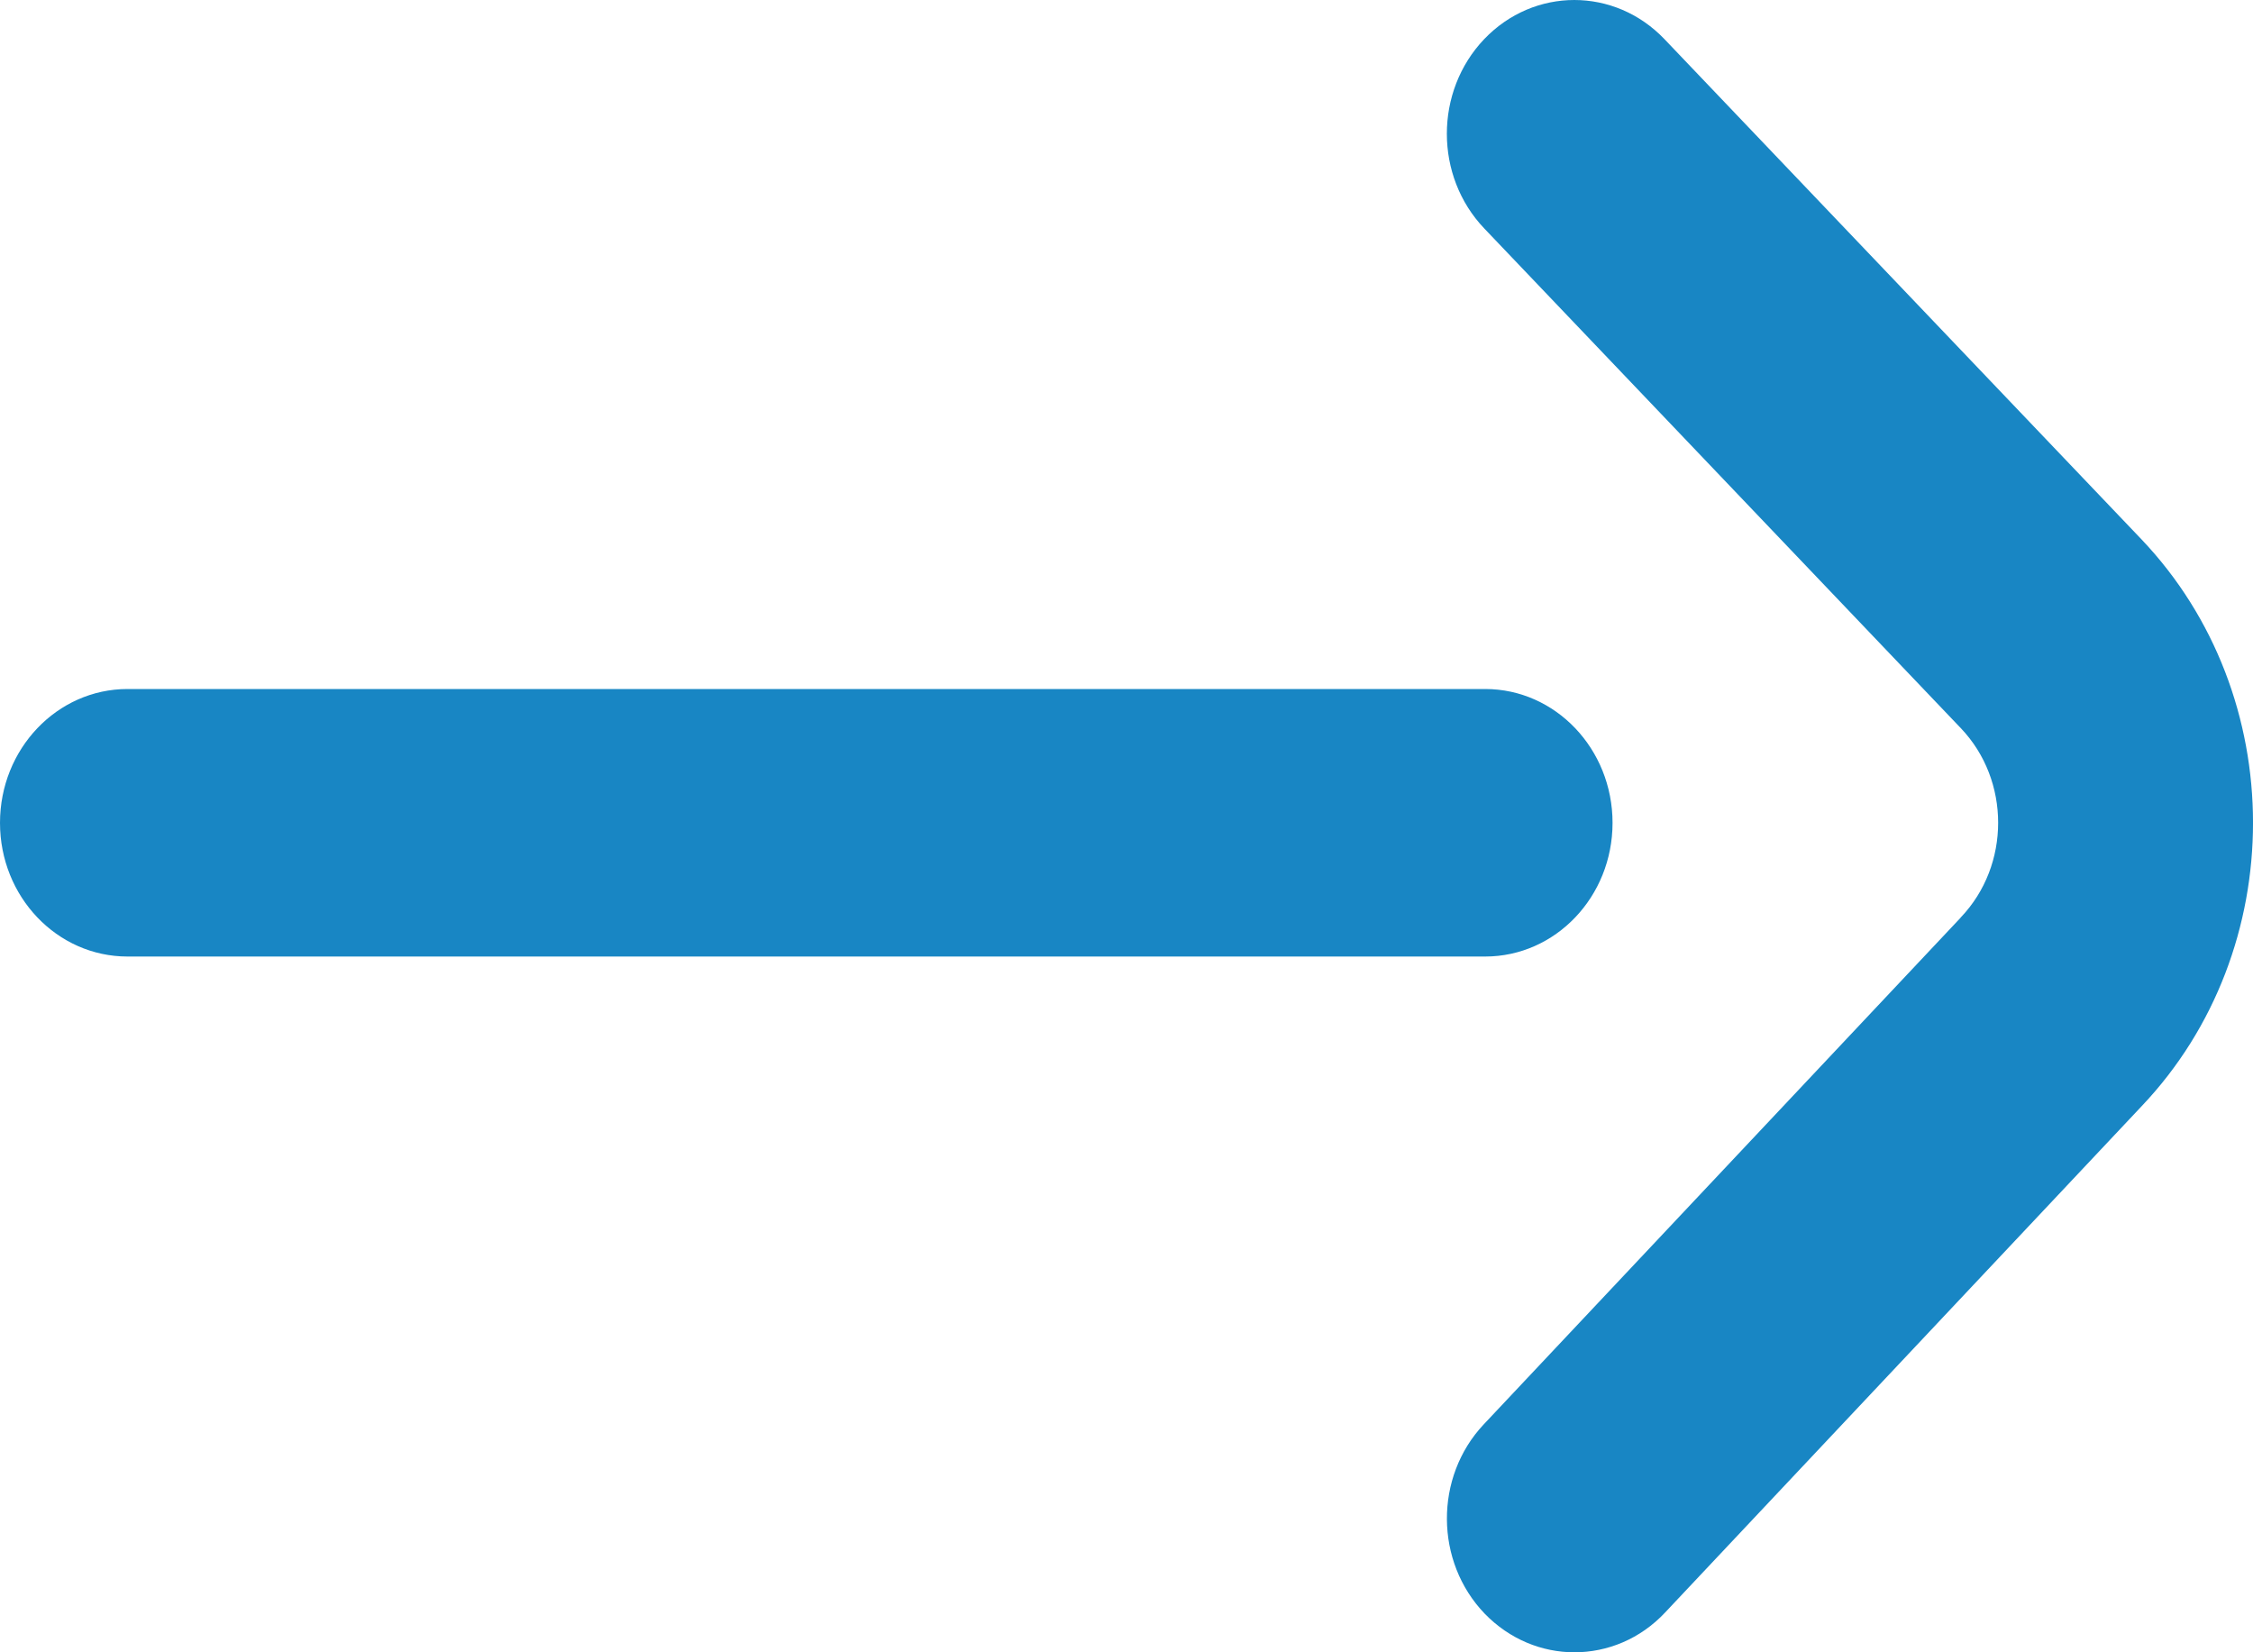 <svg width="15" height="11" viewBox="0 0 15 11" fill="none" xmlns="http://www.w3.org/2000/svg">
<path fill-rule="evenodd" clip-rule="evenodd" d="M11.082 0.261L14.255 3.588C15.248 4.629 15.248 6.323 14.258 7.365L11.086 10.735C10.92 10.912 10.701 11 10.482 11C10.266 11 10.051 10.914 9.885 10.743C9.552 10.397 9.549 9.833 9.878 9.483L13.052 6.111L13.055 6.107C13.386 5.76 13.386 5.195 13.055 4.848L9.882 1.521C9.55 1.173 9.55 0.609 9.881 0.261C10.213 -0.087 10.75 -0.087 11.082 0.261ZM0.849 4.587H9.888C10.356 4.587 10.736 4.986 10.736 5.478C10.736 5.97 10.356 6.368 9.888 6.368H0.849C0.38 6.368 0 5.97 0 5.478C0 4.986 0.38 4.587 0.849 4.587Z" fill="#1886C4"/>
</svg>
